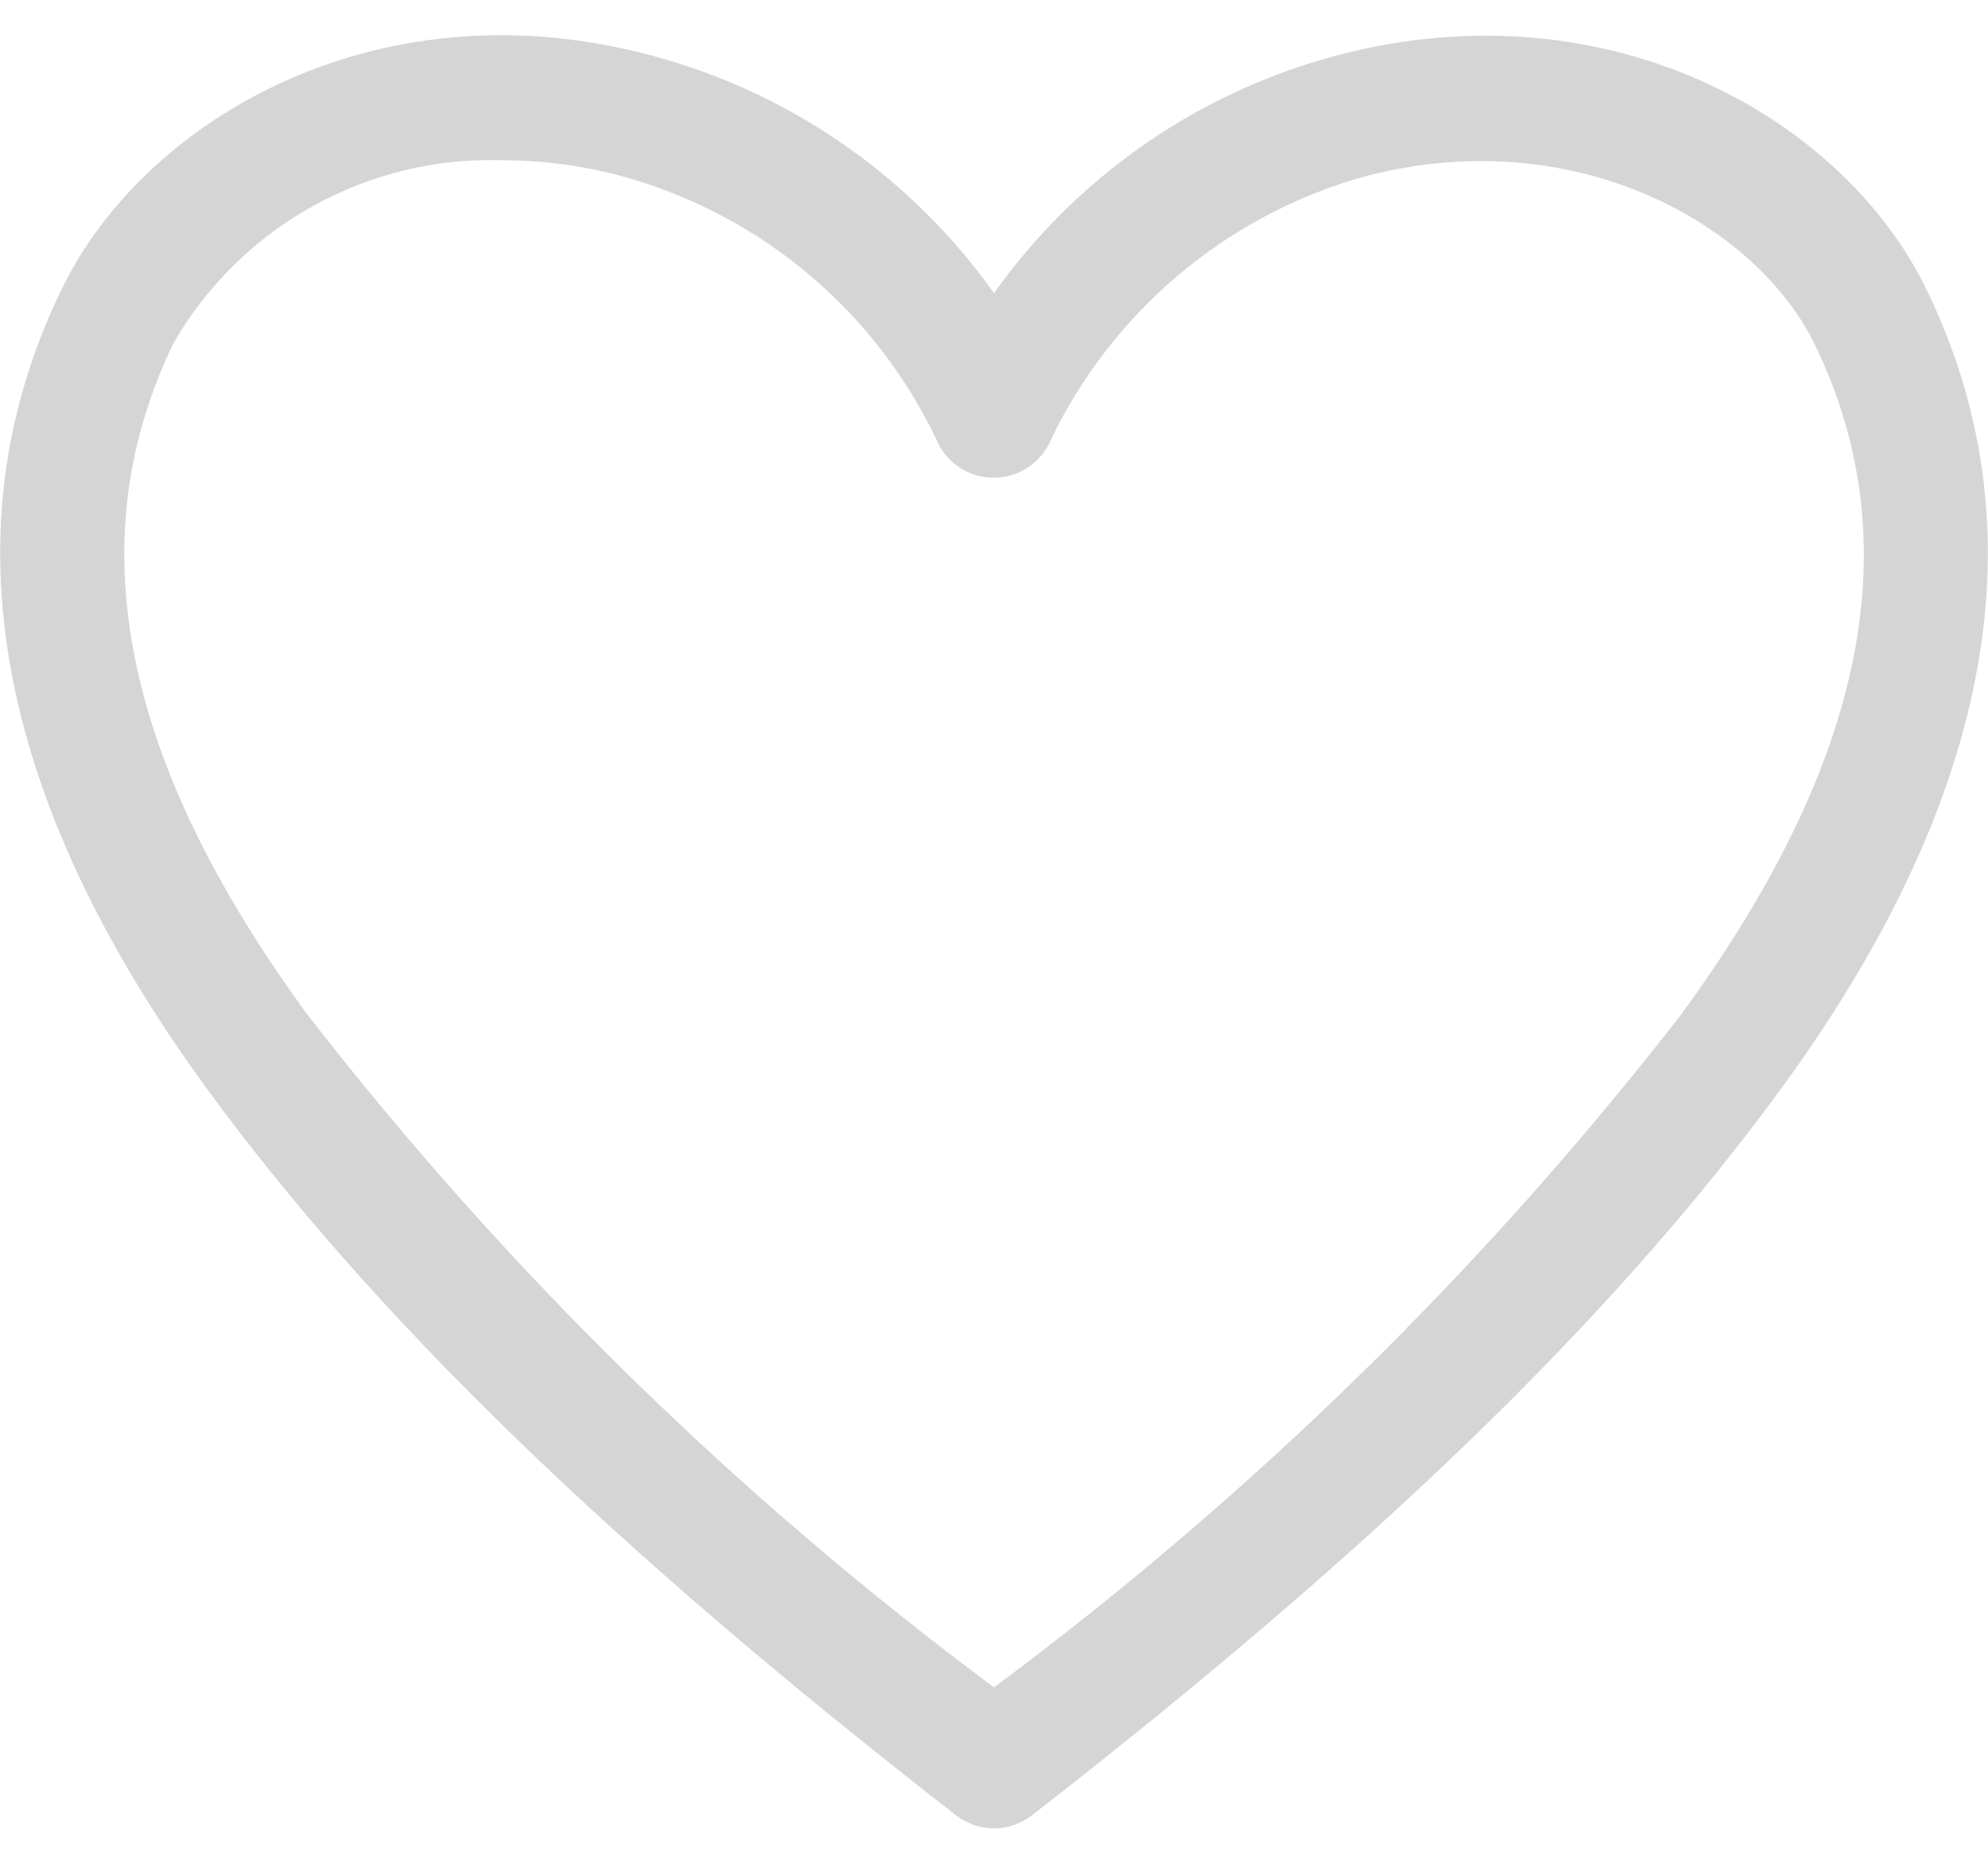 <svg width="32" height="30" viewBox="0 0 32 30" fill="none" xmlns="http://www.w3.org/2000/svg">
<path d="M16 29.43C15.779 29.429 15.564 29.355 15.39 29.22C9.83 24.9 6 21.18 3.32 17.51C-0.1 12.82 -0.88 8.49 1 4.64C2.34 1.89 6.19 -0.36 10.69 0.95C12.835 1.57 14.707 2.899 16 4.72C17.292 2.899 19.164 1.57 21.31 0.95C25.8 -0.34 29.66 1.89 31 4.64C32.88 8.49 32.1 12.82 28.68 17.51C26 21.18 22.17 24.9 16.61 29.22C16.435 29.355 16.221 29.429 16 29.43ZM8.13 2.58C7.059 2.538 5.997 2.789 5.058 3.305C4.119 3.821 3.338 4.584 2.8 5.51C1.25 8.69 1.95 12.23 4.94 16.32C8.117 20.419 11.838 24.065 16 27.16C20.161 24.068 23.882 20.425 27.06 16.33C30.06 12.23 30.75 8.69 29.2 5.52C28.2 3.52 25.2 1.93 21.86 2.87C20.789 3.186 19.796 3.724 18.945 4.447C18.095 5.17 17.404 6.064 16.92 7.07C16.845 7.253 16.716 7.41 16.552 7.521C16.387 7.631 16.193 7.69 15.995 7.69C15.797 7.69 15.603 7.631 15.438 7.521C15.273 7.41 15.145 7.253 15.07 7.07C14.589 6.061 13.9 5.166 13.049 4.442C12.197 3.718 11.203 3.182 10.13 2.87C9.48 2.681 8.807 2.584 8.13 2.58Z" fill="#D5D5D5"/>
</svg>
